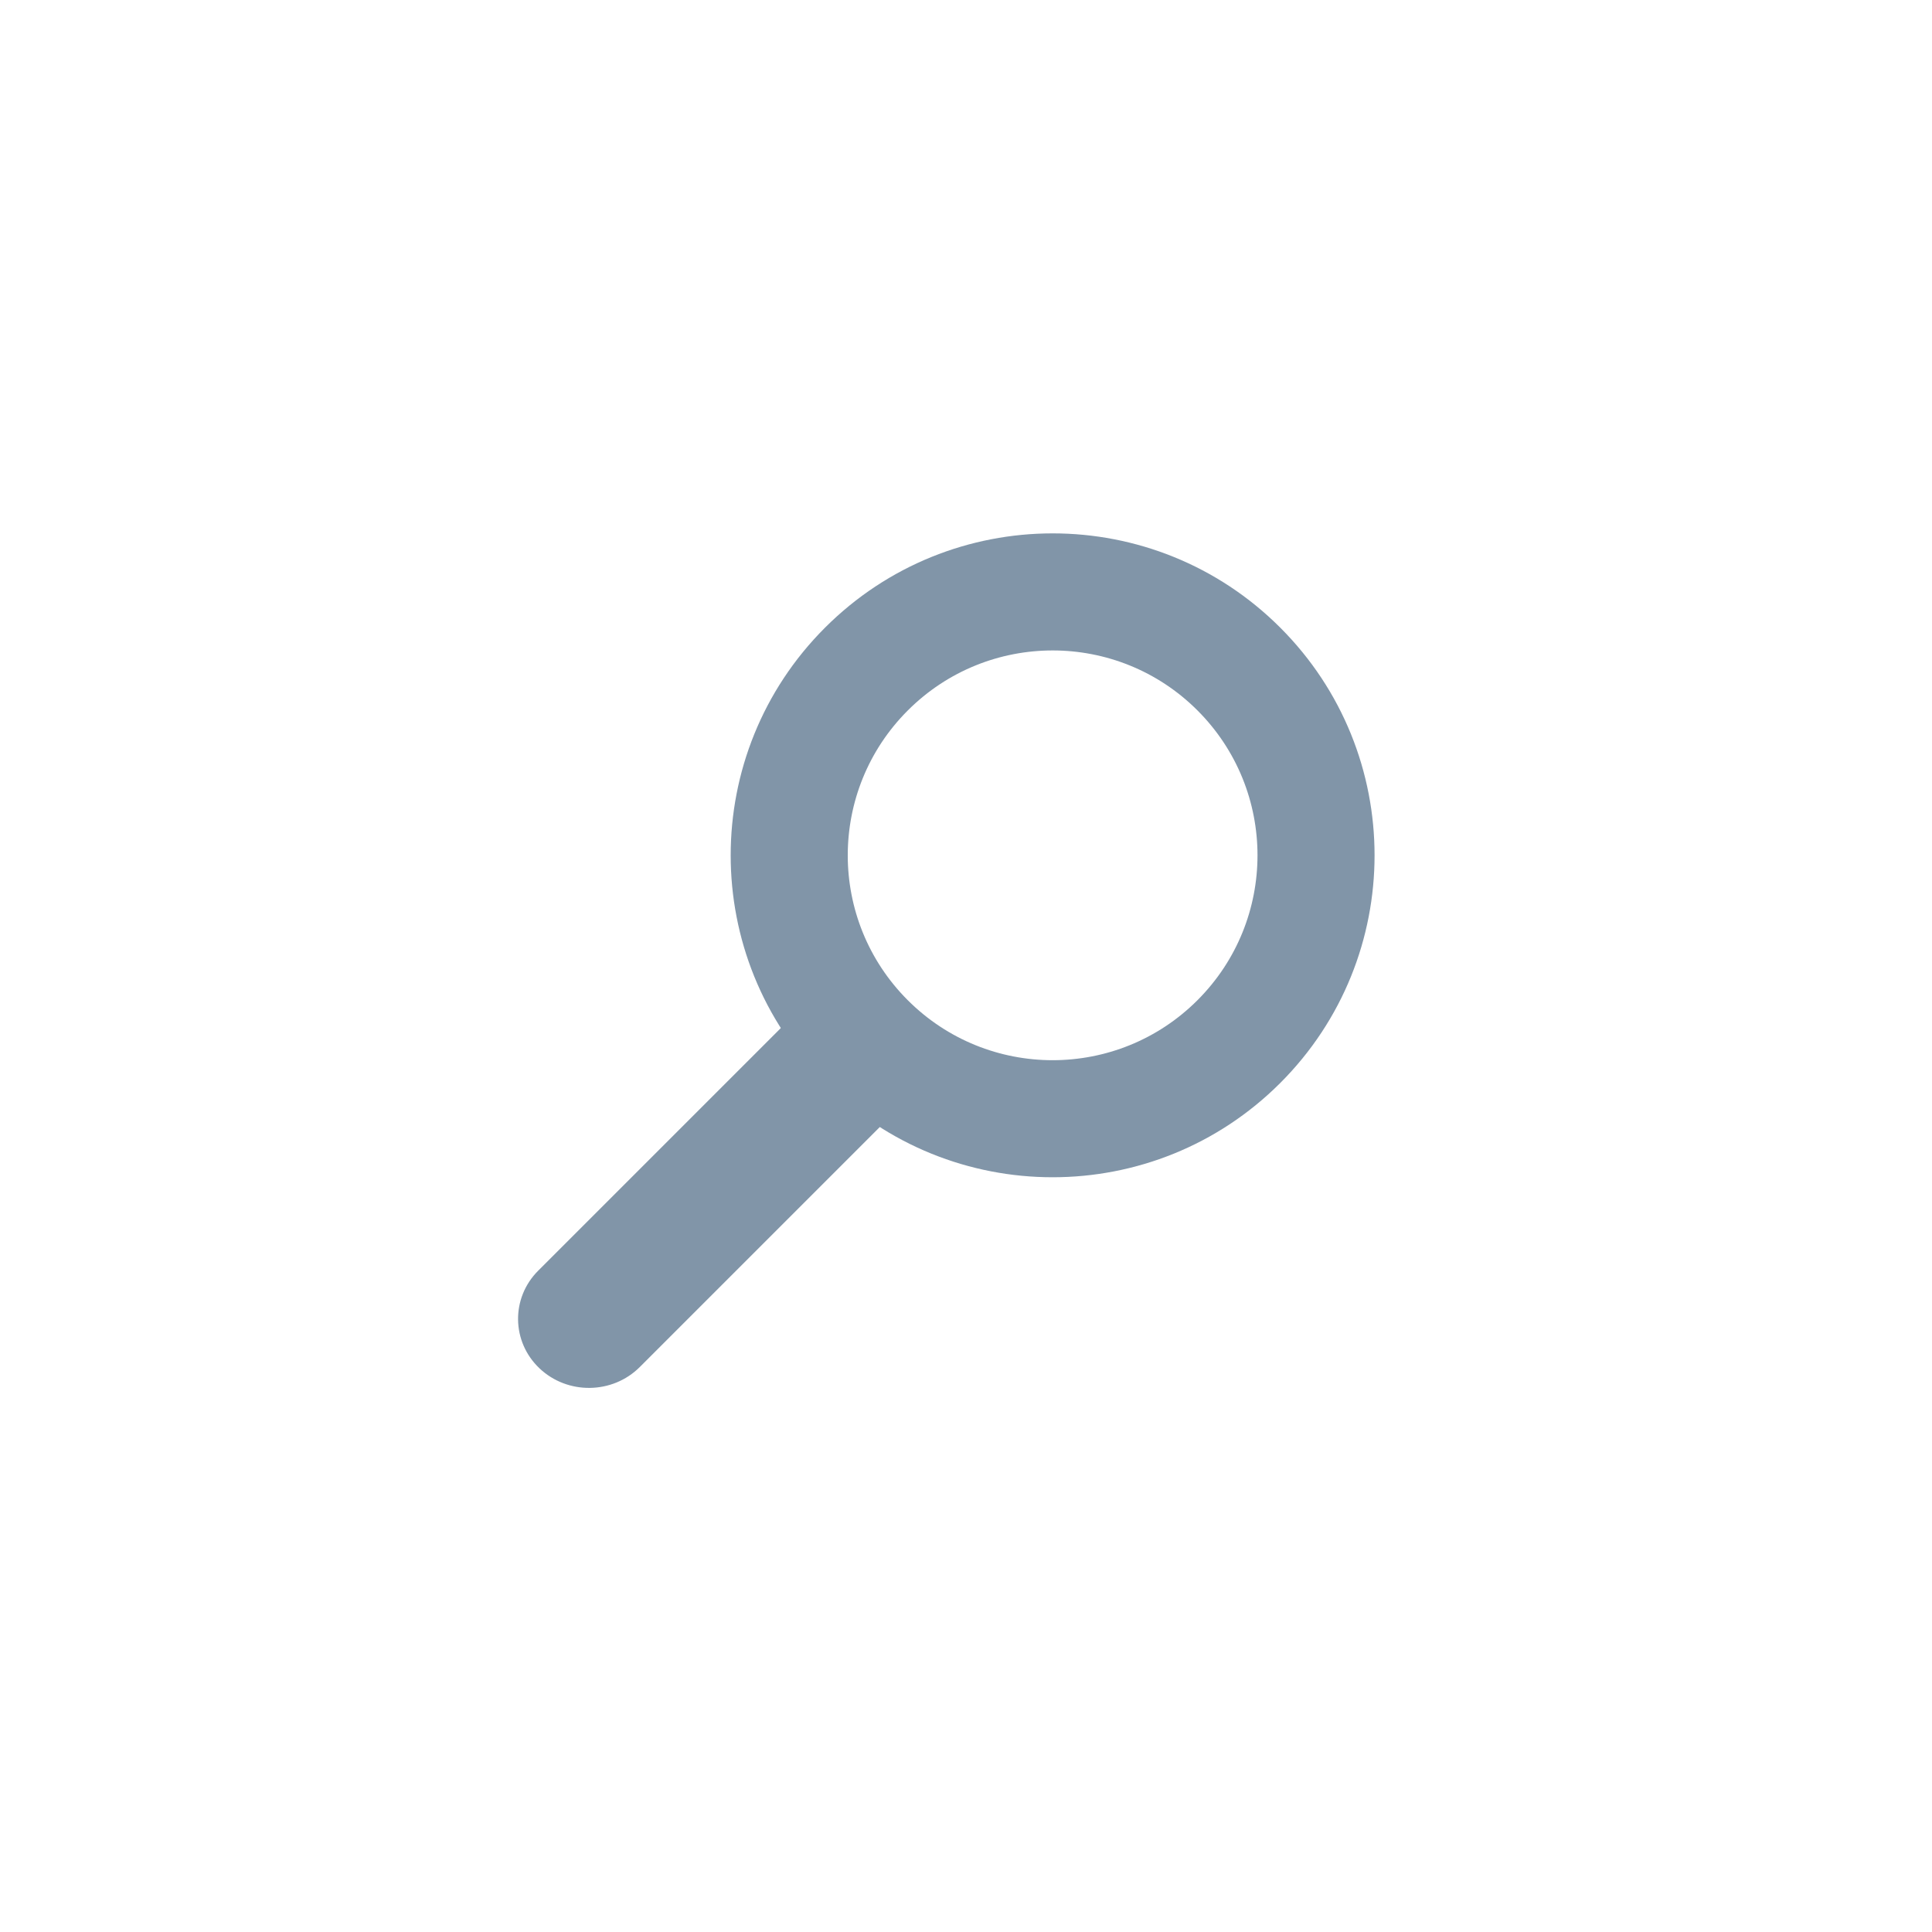 <svg width="48" height="48" viewBox="0 0 48 48" version="1.1" xmlns="http://www.w3.org/2000/svg" xmlns:xlink="http://www.w3.org/1999/xlink">
<title>search_icon</title>
<desc>Created using Figma</desc>
<g id="Canvas" transform="translate(-341 -229)">
<clipPath id="clip-0" clip-rule="evenodd">
<path d="M 341 229L 389 229L 389 277L 341 277L 341 229Z" fill="#FFFFFF"/>
</clipPath>
<g id="search_icon" clip-path="url(#clip-0)">
<g id="Group">
<g id="Group">
<g id="Ellipse (Stroke)">
<use xlink:href="#path0_fill" transform="matrix(-0.707 -0.707 -0.707 0.707 378.464 250.25)" fill="#8195A8"/>
</g>
<g id="Rectangle">
<use xlink:href="#path1_fill" transform="matrix(-0.707 0.707 0.726 0.688 362.205 252.736)" fill="#8195A8"/>
</g>
</g>
</g>
</g>
</g>
<defs>
<path id="path0_fill" fill-rule="evenodd" d="M 8 13.091C 10.811 13.091 13.09 10.812 13.09 8C 13.09 5.188 10.811 2.909 8 2.909C 5.188 2.909 2.909 5.188 2.909 8C 2.909 10.812 5.188 13.091 8 13.091ZM 8 16C 12.418 16 15.999 12.418 15.999 8C 15.999 3.582 12.418 0 8 0C 3.582 0 0 3.582 0 8C 0 12.418 3.582 16 8 16Z"/>
<path id="path1_fill" d="M 0 1.739C 0 0.779 0.779 0 1.739 0L 11.081 0C 12.041 0 12.82 0.779 12.82 1.739C 12.82 2.699 12.041 3.478 11.081 3.478L 1.739 3.478C 0.779 3.478 0 2.699 0 1.739Z"/>
</defs>
</svg>
